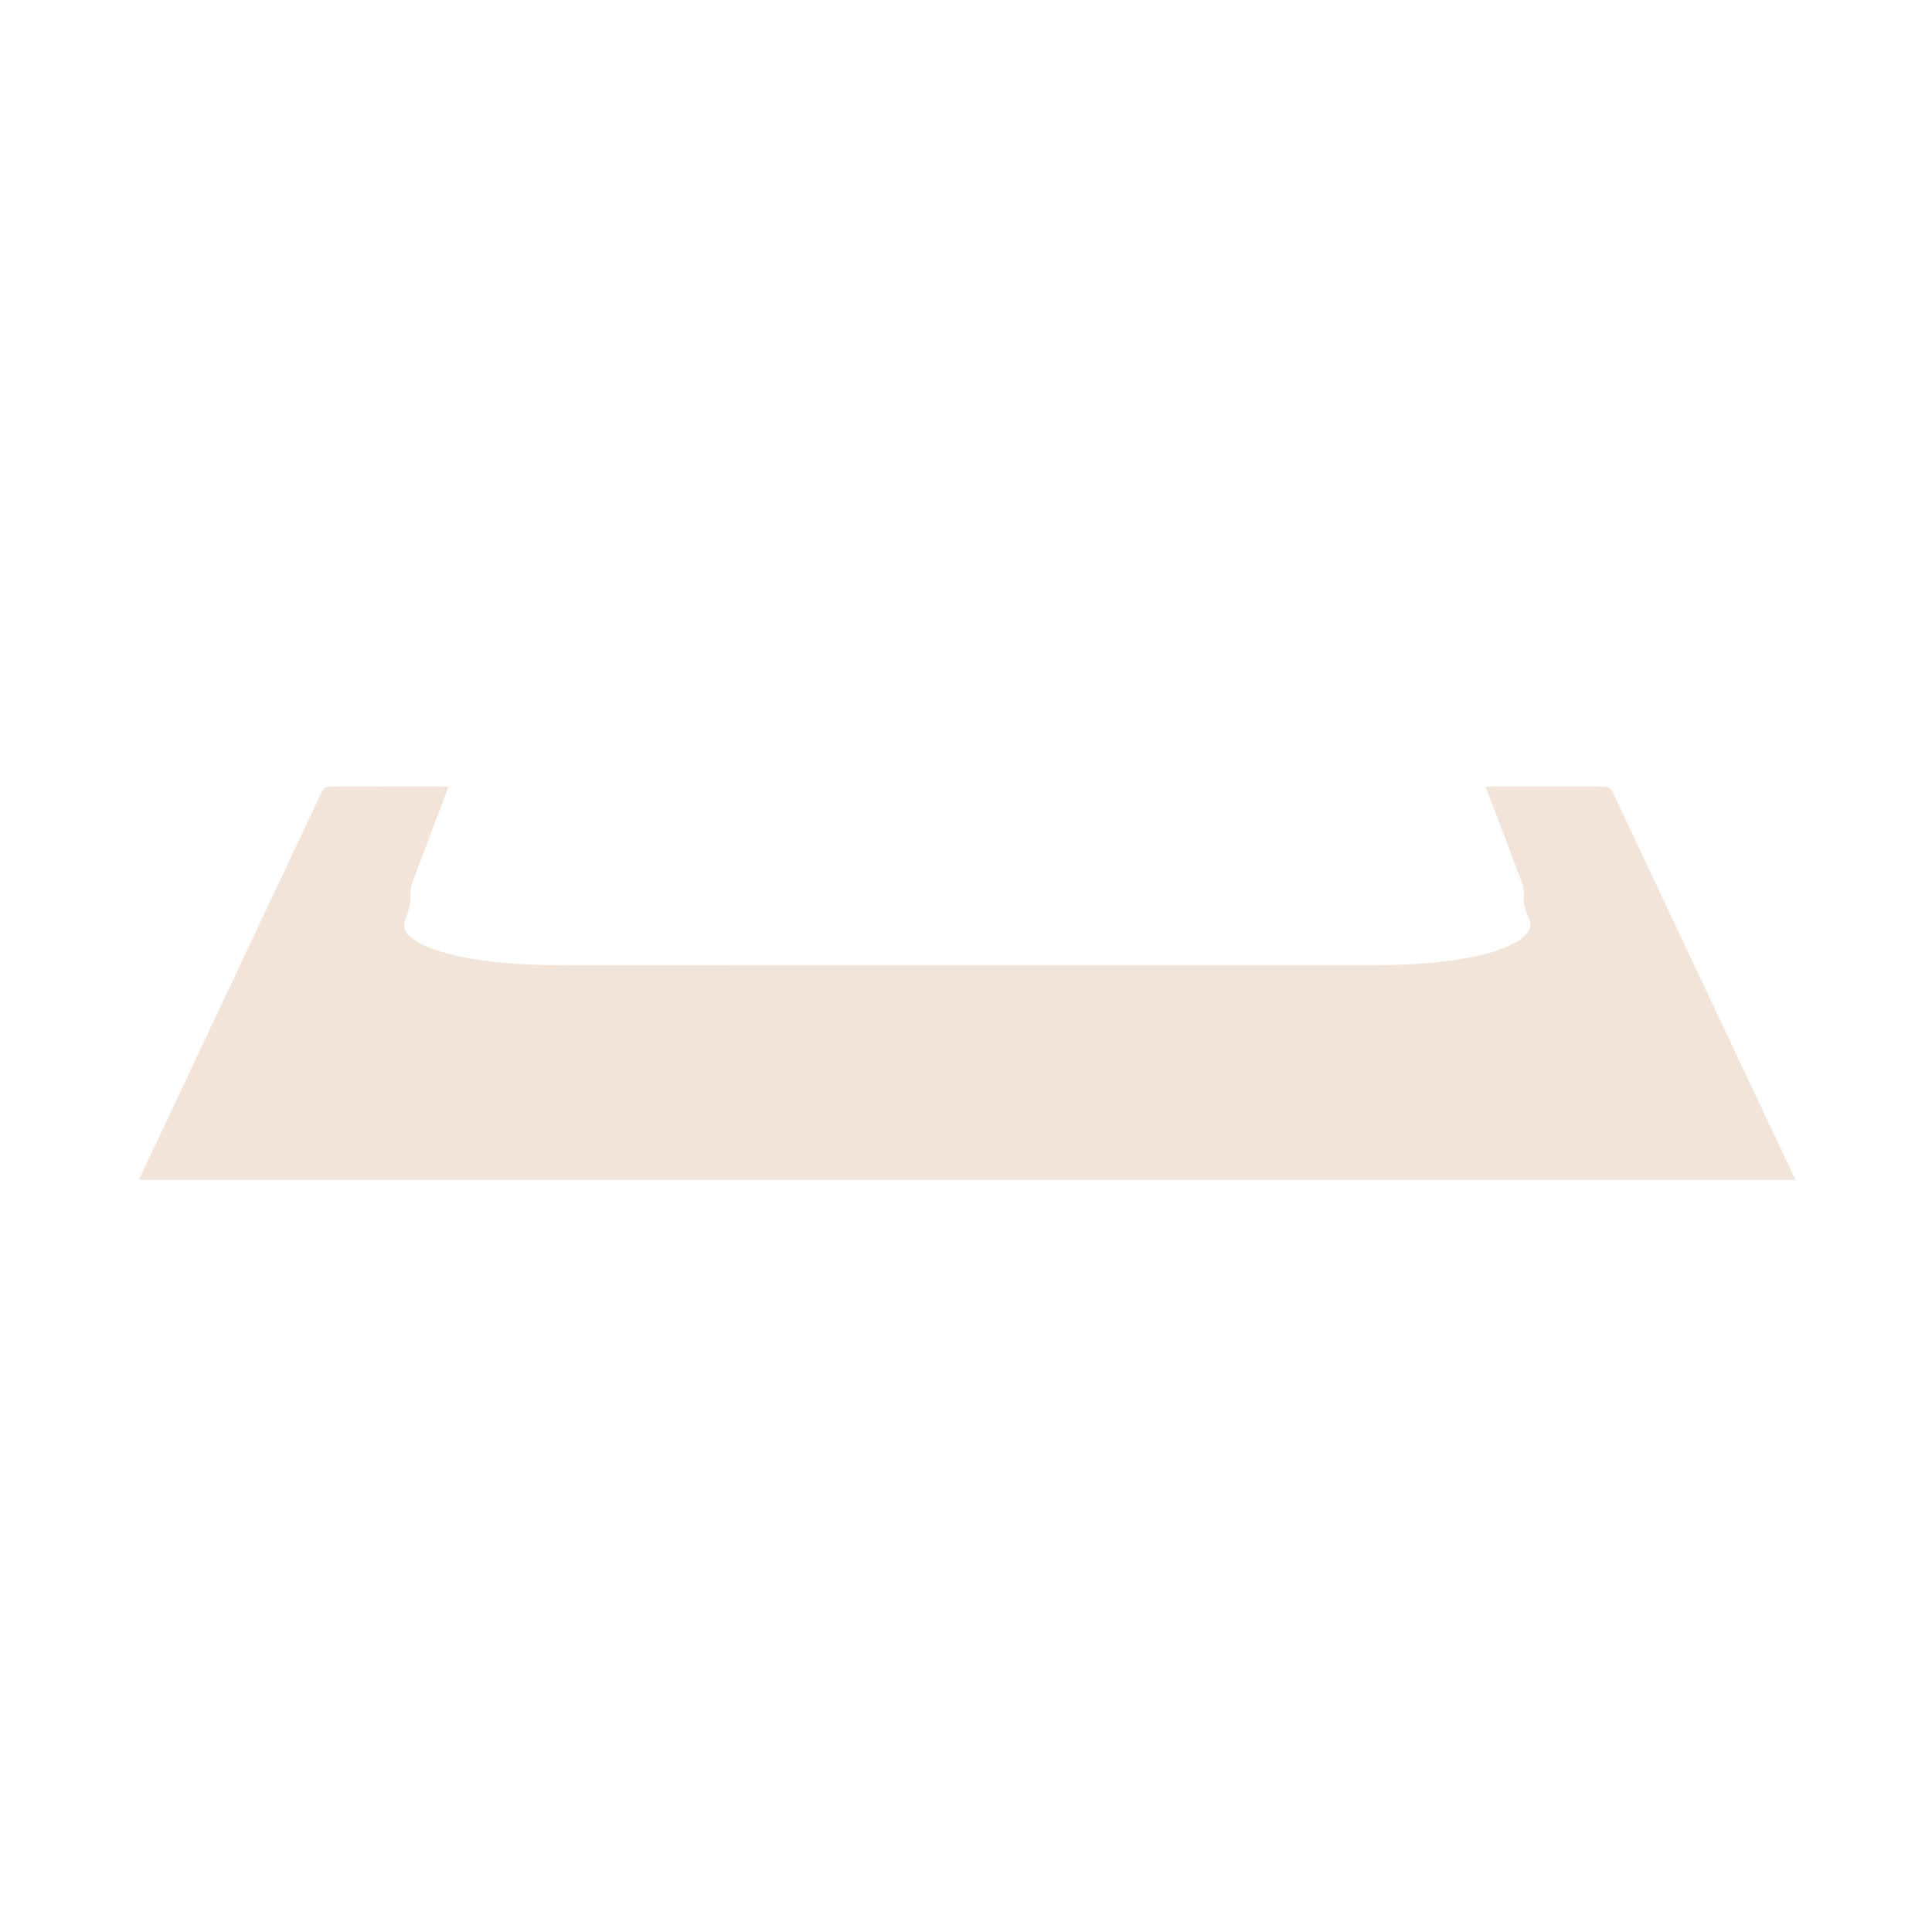    <svg viewBox="0 0 3200 3200" version="1.1" xmlns="http://www.w3.org/2000/svg" xmlns:xlink="http://www.w3.org/1999/xlink">
        <g id="Artboard" stroke="none" stroke-width="1" fill="none" fill-rule="evenodd">
            <path d="M2460.735,1303.079 C2466.563,1302.802 2470.482,1302.456 2474.4,1302.453 C2531.392,1302.417 2588.384,1302.345 2645.376,1302.468 C2666.734,1302.514 2666.697,1302.751 2675.546,1321.524 C2772.693,1527.61 2869.853,1733.691 2967.003,1939.776 C2969.092,1944.207 2971.101,1948.676 2973.621,1954.155 C2058.74,1954.155 1145.361,1954.155 230.531,1954.155 C232.223,1950.165 233.478,1946.898 234.965,1943.741 C293.592,1819.291 352.237,1694.851 410.885,1570.411 C450.504,1486.347 490.13,1402.286 529.754,1318.225 C530.89,1315.815 532.031,1313.407 533.199,1311.013 C535.596,1306.101 539.503,1303.389 544.986,1303.063 C548.976,1302.826 552.969,1302.478 556.961,1302.475 C614.619,1302.443 672.278,1302.446 729.936,1302.498 C733.803,1302.502 737.669,1302.96 742.646,1303.277 C741.053,1307.844 739.96,1311.226 738.702,1314.545 C720.284,1363.125 701.72,1411.651 683.557,1460.326 C681.169,1466.726 679.39,1473.968 679.801,1480.668 C680.602,1493.699 677.992,1505.586 673.107,1517.513 C665.968,1534.944 668.818,1543.916 684.113,1555.098 C697.743,1565.062 713.336,1570.978 729.294,1575.901 C760.944,1585.665 793.503,1590.714 826.365,1594.053 C865.876,1598.067 905.509,1598.607 945.188,1598.6 C1389.458,1598.521 1833.729,1598.541 2277.999,1598.558 C2330.072,1598.56 2381.912,1595.735 2433.188,1586.018 C2454.821,1581.919 2476.172,1576.658 2496.409,1567.789 C2503.699,1564.594 2510.87,1560.857 2517.46,1556.423 C2522.332,1553.144 2526.698,1548.745 2530.345,1544.103 C2535.109,1538.039 2536.67,1530.991 2533.037,1523.504 C2532.023,1521.414 2531.45,1519.114 2530.489,1516.995 C2525.312,1505.576 2523.16,1493.819 2523.955,1481.124 C2524.375,1474.42 2522.685,1467.164 2520.3,1460.771 C2502.136,1412.095 2483.564,1363.572 2465.126,1314.999 C2463.849,1311.629 2462.634,1308.237 2460.735,1303.079 Z" id="Path" fill="#f2e4d9" fill-rule="nonzero"></path>
        </g>
    </svg>